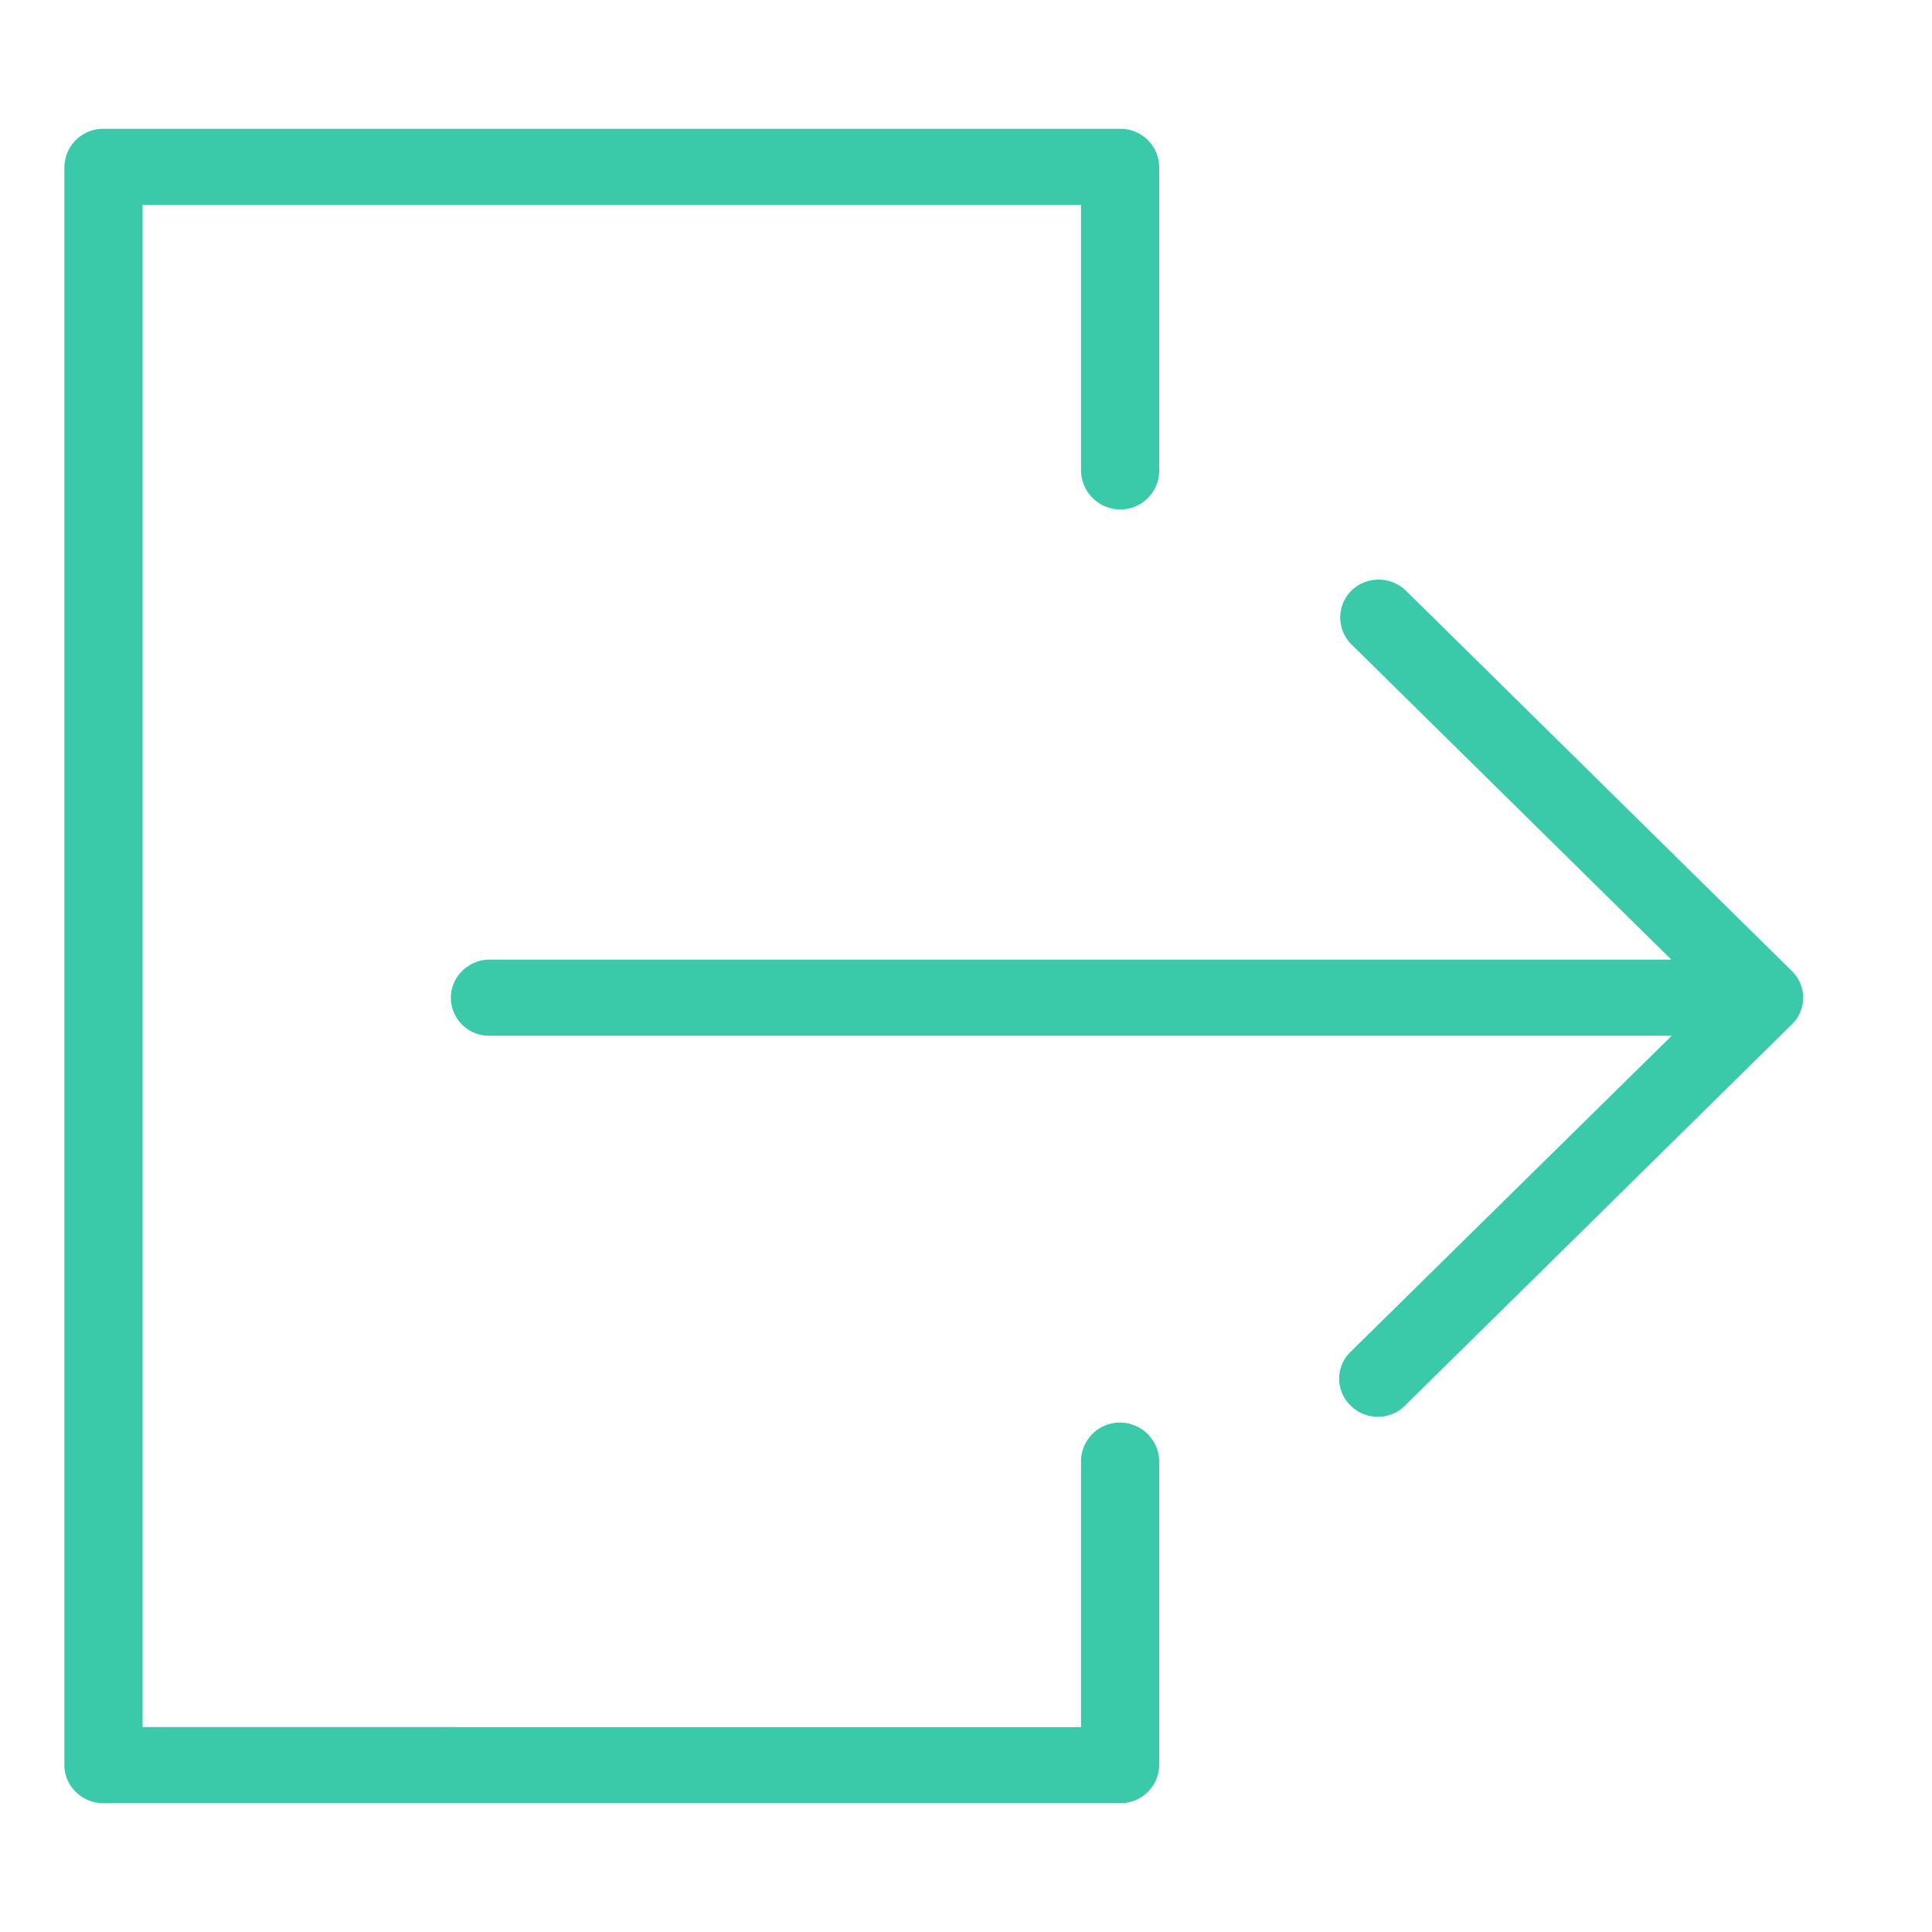 <svg xmlns="http://www.w3.org/2000/svg" width="30" height="30" viewBox="0 0 30 30">
    <g fill="#3ACAAA" fill-rule="nonzero">
        <path d="M17.484 22.097a.603.603 0 0 0-.698.585v4.136H2.214V3.182h14.572V7.3a.61.61 0 0 0 .516.603.603.603 0 0 0 .698-.585V2.591A.601.601 0 0 0 17.393 2H1.607A.601.601 0 0 0 1 2.59v24.82c0 .324.273.59.607.59h15.786a.601.601 0 0 0 .607-.59V22.7a.61.61 0 0 0-.516-.603z"/>
        <path d="M27.824 15.078l-6-5.913a.61.61 0 0 0-.846.012.59.59 0 0 0 0 .822l4.974 4.902H7.615a.605.605 0 0 0-.606.49.593.593 0 0 0 .594.692h18.355l-4.98 4.902a.578.578 0 0 0-.012.834.598.598 0 0 0 .858 0l6-5.913a.576.576 0 0 0 0-.828z"/>
    </g>
</svg>
